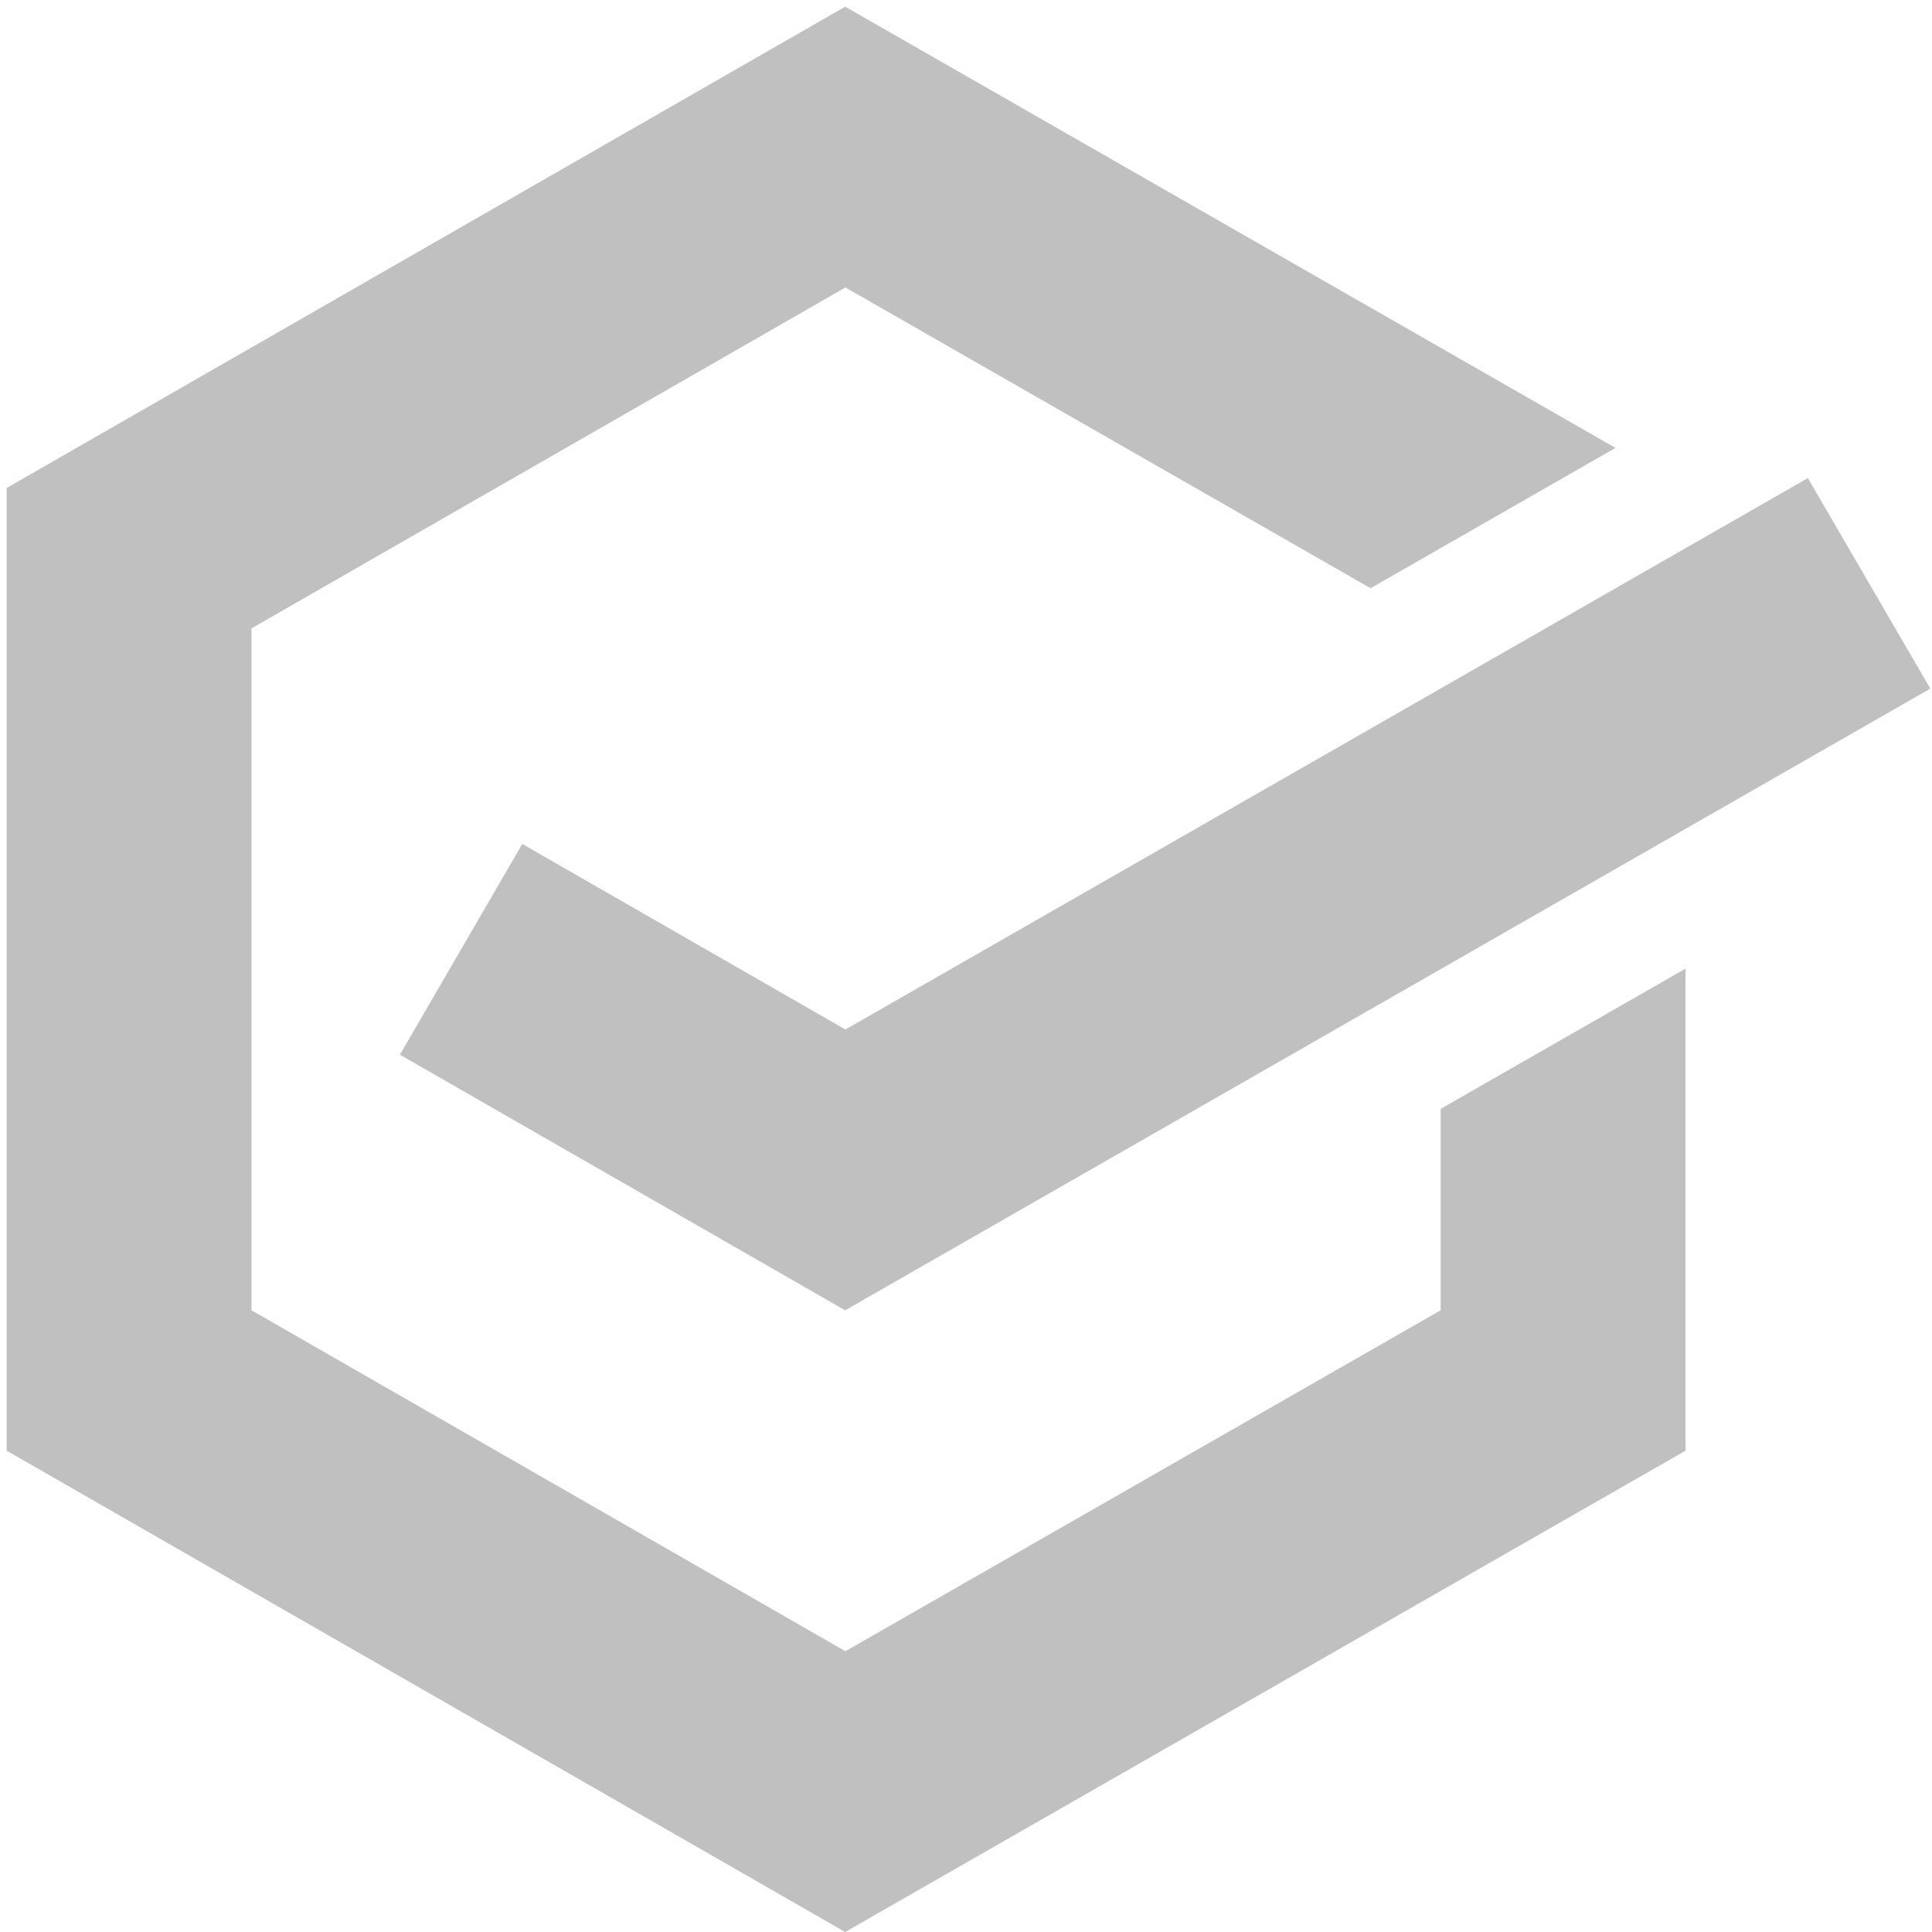 <?xml version="1.0" encoding="UTF-8" standalone="no"?>
<svg width="24px" height="24px" viewBox="0 0 24 24" version="1.1" xmlns="http://www.w3.org/2000/svg" xmlns:xlink="http://www.w3.org/1999/xlink">
    <!-- Generator: Sketch 3.8.3 (29802) - http://www.bohemiancoding.com/sketch -->
    <title>footer_brand_dark</title>
    <desc>Created with Sketch.</desc>
    <defs></defs>
    <g id="Page-1" stroke="none" stroke-width="1" fill="none" fill-rule="evenodd">
        <g id="footer_brand_dark" fill="#C0C0C0">
            <path d="M10.499,0.083 L0.083,6.062 L0.083,18.021 L10.499,24 L20.938,18.021 L20.938,12.033 L17.896,13.775 L17.896,16.277 L10.502,20.512 L3.124,16.277 L3.124,7.806 L10.502,3.571 L17.026,7.307 L20.068,5.564 L10.499,0.083 Z M10.502,12.789 L6.488,10.484 L4.968,13.102 L10.499,16.277 L23.979,8.554 L22.458,5.939 L10.502,12.789 Z" id="Icon"></path>
        </g>
    </g>
</svg>